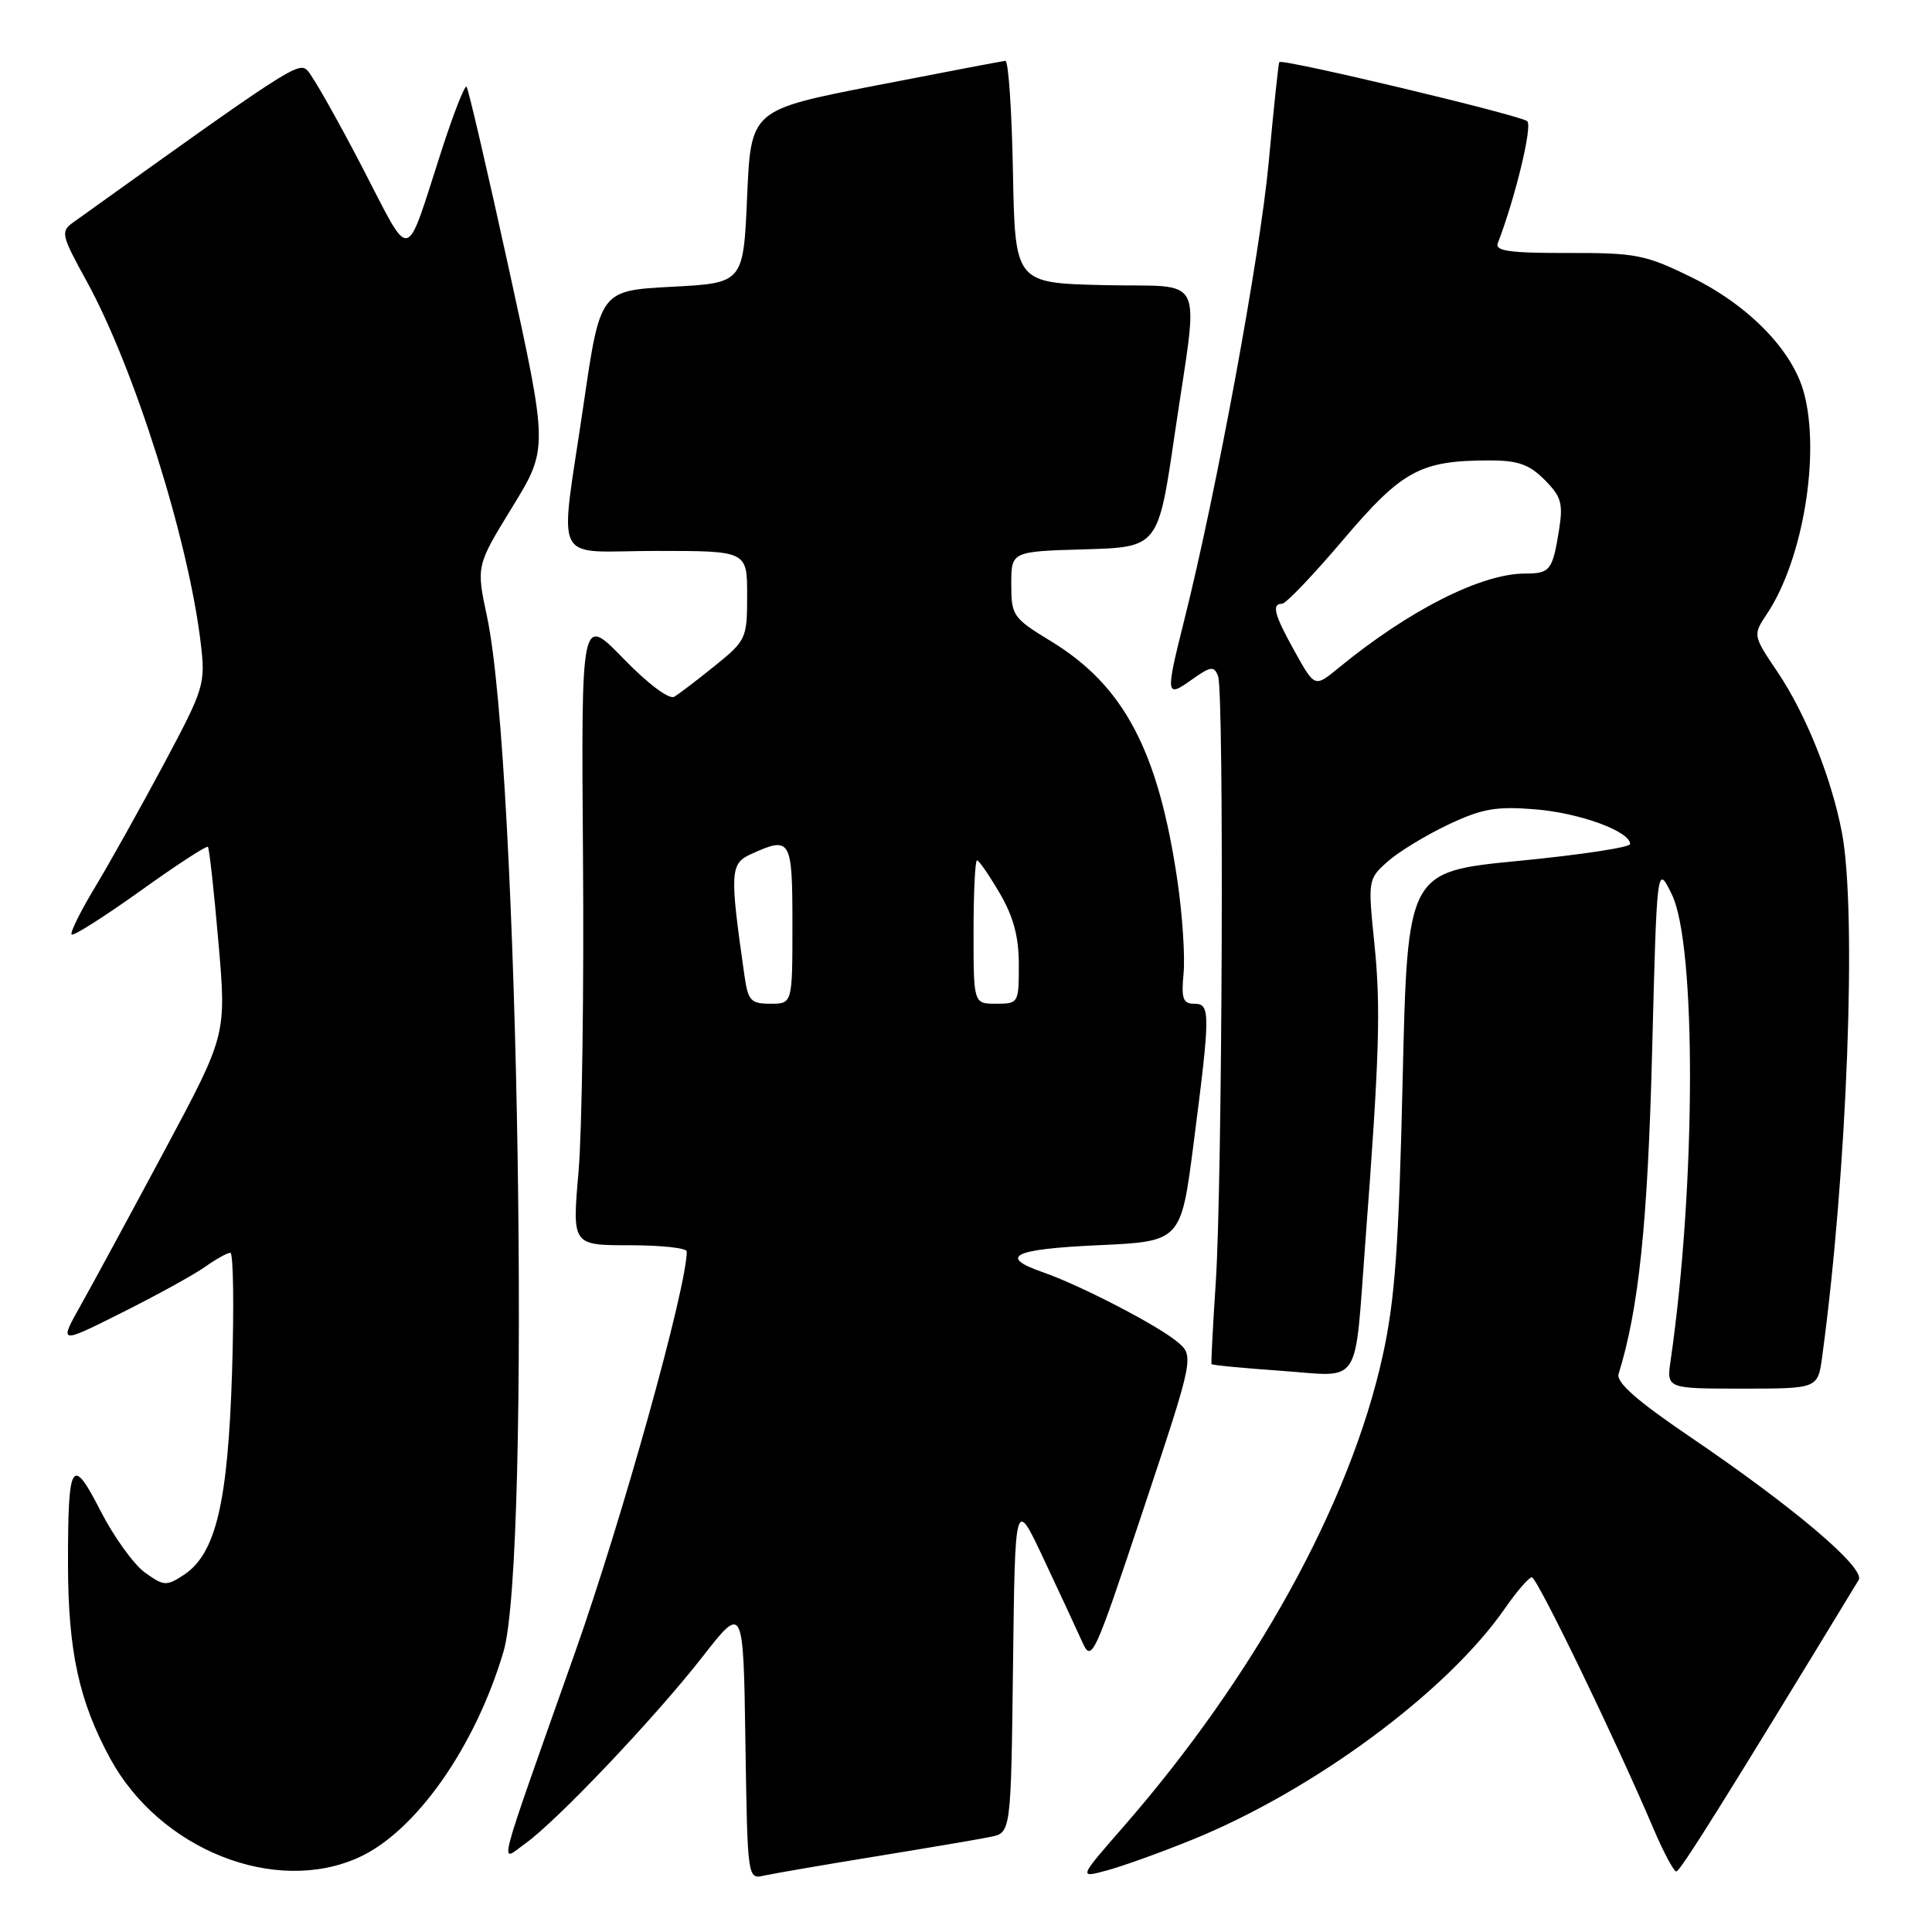 <?xml version="1.0" encoding="UTF-8" standalone="no"?>
<!DOCTYPE svg PUBLIC "-//W3C//DTD SVG 1.1//EN" "http://www.w3.org/Graphics/SVG/1.1/DTD/svg11.dtd" >
<svg xmlns="http://www.w3.org/2000/svg" xmlns:xlink="http://www.w3.org/1999/xlink" version="1.1" viewBox="0 0 256 256">
 <g >
 <path fill="currentColor"
d=" M 116.00 245.99 C 122.88 244.87 129.73 243.71 131.23 243.40 C 133.96 242.85 133.96 242.85 134.23 220.67 C 134.50 198.50 134.50 198.50 138.26 206.50 C 140.33 210.90 142.63 215.84 143.36 217.47 C 144.65 220.36 144.87 219.90 151.49 200.04 C 158.28 179.65 158.28 179.65 155.89 177.71 C 153.11 175.46 143.00 170.24 138.19 168.58 C 132.21 166.50 134.23 165.51 145.50 165.00 C 156.49 164.50 156.49 164.50 158.16 151.50 C 160.40 134.10 160.40 133.00 158.22 133.00 C 156.75 133.00 156.51 132.31 156.83 128.96 C 157.04 126.74 156.68 121.26 156.03 116.80 C 153.50 99.50 148.95 90.87 139.25 84.96 C 134.21 81.89 134.00 81.58 134.00 77.41 C 134.00 73.07 134.00 73.07 143.73 72.79 C 153.47 72.50 153.47 72.50 155.66 57.50 C 158.86 35.62 160.05 38.11 146.25 37.78 C 134.50 37.50 134.50 37.50 134.22 22.75 C 134.07 14.64 133.62 8.03 133.22 8.06 C 132.83 8.10 125.08 9.57 116.00 11.34 C 99.50 14.56 99.50 14.56 99.00 26.03 C 98.50 37.50 98.50 37.50 89.02 38.00 C 79.53 38.50 79.53 38.50 77.34 53.50 C 74.13 75.49 72.89 73.00 87.00 73.00 C 99.00 73.00 99.00 73.00 99.00 78.88 C 99.00 84.59 98.88 84.86 94.75 88.20 C 92.41 90.09 89.98 91.95 89.34 92.32 C 88.66 92.72 85.85 90.61 82.59 87.25 C 77.01 81.50 77.01 81.50 77.25 113.50 C 77.39 131.10 77.12 149.89 76.66 155.25 C 75.81 165.00 75.81 165.00 83.41 165.00 C 87.58 165.00 91.00 165.37 91.00 165.82 C 91.00 170.59 82.48 201.18 76.18 219.00 C 65.49 249.25 66.14 246.75 69.64 244.25 C 73.85 241.23 86.84 227.54 93.07 219.55 C 98.50 212.59 98.50 212.59 98.77 230.81 C 99.05 249.03 99.05 249.03 101.27 248.52 C 102.50 248.25 109.12 247.11 116.00 245.99 Z  M 158.00 243.76 C 174.10 237.22 191.78 224.14 199.42 213.11 C 200.99 210.85 202.59 209.00 202.98 209.00 C 203.67 209.00 214.07 230.49 219.06 242.23 C 220.40 245.39 221.78 247.97 222.12 247.98 C 222.62 248.00 228.66 238.34 246.28 209.36 C 247.23 207.80 237.68 199.70 223.74 190.25 C 216.88 185.59 214.13 183.16 214.47 182.06 C 217.14 173.49 218.33 162.09 218.91 139.50 C 219.55 114.50 219.55 114.50 221.52 118.50 C 224.80 125.19 224.72 157.09 221.37 180.25 C 220.82 184.00 220.82 184.00 230.85 184.00 C 240.88 184.00 240.88 184.00 241.45 179.75 C 244.77 155.30 246.06 120.88 244.07 110.35 C 242.70 103.14 239.30 94.65 235.55 89.07 C 232.25 84.17 232.25 84.17 234.14 81.33 C 238.92 74.16 241.25 60.05 239.00 51.93 C 237.45 46.37 231.70 40.47 224.23 36.79 C 218.03 33.74 216.82 33.50 207.75 33.52 C 200.10 33.54 198.07 33.26 198.46 32.24 C 200.79 26.18 203.08 16.70 202.37 16.06 C 201.48 15.27 169.88 7.73 169.51 8.23 C 169.40 8.38 168.77 14.35 168.11 21.50 C 166.98 33.73 161.20 65.10 156.92 82.17 C 154.41 92.17 154.46 92.52 157.90 90.07 C 160.43 88.27 160.87 88.21 161.40 89.59 C 162.21 91.71 161.97 156.81 161.09 170.00 C 160.71 175.78 160.46 180.61 160.53 180.75 C 160.60 180.89 164.77 181.29 169.78 181.64 C 180.55 182.41 179.44 184.11 180.92 164.50 C 182.78 139.94 182.98 133.48 182.11 125.00 C 181.25 116.60 181.27 116.47 183.87 114.16 C 185.32 112.87 188.92 110.68 191.87 109.28 C 196.37 107.15 198.23 106.82 203.41 107.24 C 209.31 107.71 216.00 110.16 216.00 111.84 C 216.00 112.28 209.36 113.28 201.25 114.07 C 186.50 115.50 186.50 115.50 185.86 143.00 C 185.35 165.16 184.84 172.28 183.21 179.66 C 178.91 199.19 166.25 222.15 148.75 242.18 C 142.92 248.86 142.92 248.86 146.71 247.83 C 148.79 247.27 153.88 245.44 158.00 243.76 Z  M 47.54 246.12 C 55.09 242.69 62.96 231.50 66.71 218.87 C 70.40 206.43 68.74 101.50 64.54 81.74 C 63.10 74.98 63.10 74.98 67.87 67.21 C 72.64 59.43 72.64 59.43 67.44 35.67 C 64.58 22.60 62.05 11.72 61.82 11.49 C 61.58 11.25 60.12 14.98 58.56 19.78 C 53.56 35.22 54.67 34.99 47.91 21.99 C 44.62 15.67 41.39 9.97 40.72 9.32 C 39.54 8.16 38.26 8.99 9.70 29.47 C 8.01 30.68 8.11 31.13 11.48 37.26 C 17.80 48.75 24.99 71.59 26.60 85.23 C 27.24 90.66 27.07 91.19 21.70 101.26 C 18.64 106.98 14.55 114.31 12.61 117.53 C 10.66 120.76 9.26 123.59 9.49 123.83 C 9.73 124.06 13.81 121.47 18.57 118.07 C 23.32 114.66 27.36 112.03 27.55 112.21 C 27.73 112.40 28.36 118.07 28.94 124.83 C 30.01 137.11 30.01 137.11 21.88 152.31 C 17.41 160.66 12.41 169.89 10.77 172.82 C 7.78 178.13 7.78 178.13 16.14 173.94 C 20.74 171.64 25.69 168.91 27.15 167.88 C 28.61 166.84 30.13 166.00 30.52 166.00 C 30.92 166.00 31.02 173.09 30.75 181.75 C 30.20 199.17 28.60 205.91 24.33 208.70 C 22.05 210.19 21.70 210.17 19.19 208.36 C 17.71 207.28 15.08 203.63 13.34 200.24 C 9.51 192.74 9.00 193.57 9.01 207.33 C 9.03 218.79 10.47 225.41 14.60 233.01 C 21.17 245.08 36.44 251.16 47.54 246.12 Z  M 98.64 129.25 C 96.68 115.55 96.74 114.44 99.50 113.18 C 104.79 110.77 105.00 111.12 105.00 122.50 C 105.00 133.00 105.00 133.00 102.09 133.00 C 99.48 133.00 99.12 132.60 98.64 129.25 Z  M 129.00 123.50 C 129.00 118.28 129.21 114.00 129.46 114.00 C 129.71 114.00 131.06 115.95 132.46 118.34 C 134.29 121.47 135.00 124.11 135.00 127.84 C 135.00 132.91 134.95 133.00 132.00 133.00 C 129.00 133.00 129.00 133.00 129.00 123.50 Z  M 171.61 86.42 C 168.84 81.46 168.45 80.00 169.89 80.00 C 170.38 80.00 174.02 76.19 177.98 71.52 C 185.78 62.33 188.20 61.02 197.30 61.01 C 201.12 61.00 202.61 61.52 204.66 63.57 C 206.88 65.79 207.14 66.70 206.58 70.23 C 205.72 75.58 205.39 76.00 202.07 76.00 C 196.28 76.00 186.68 80.86 177.36 88.51 C 174.22 91.09 174.22 91.09 171.61 86.42 Z "/>
</g>
</svg>